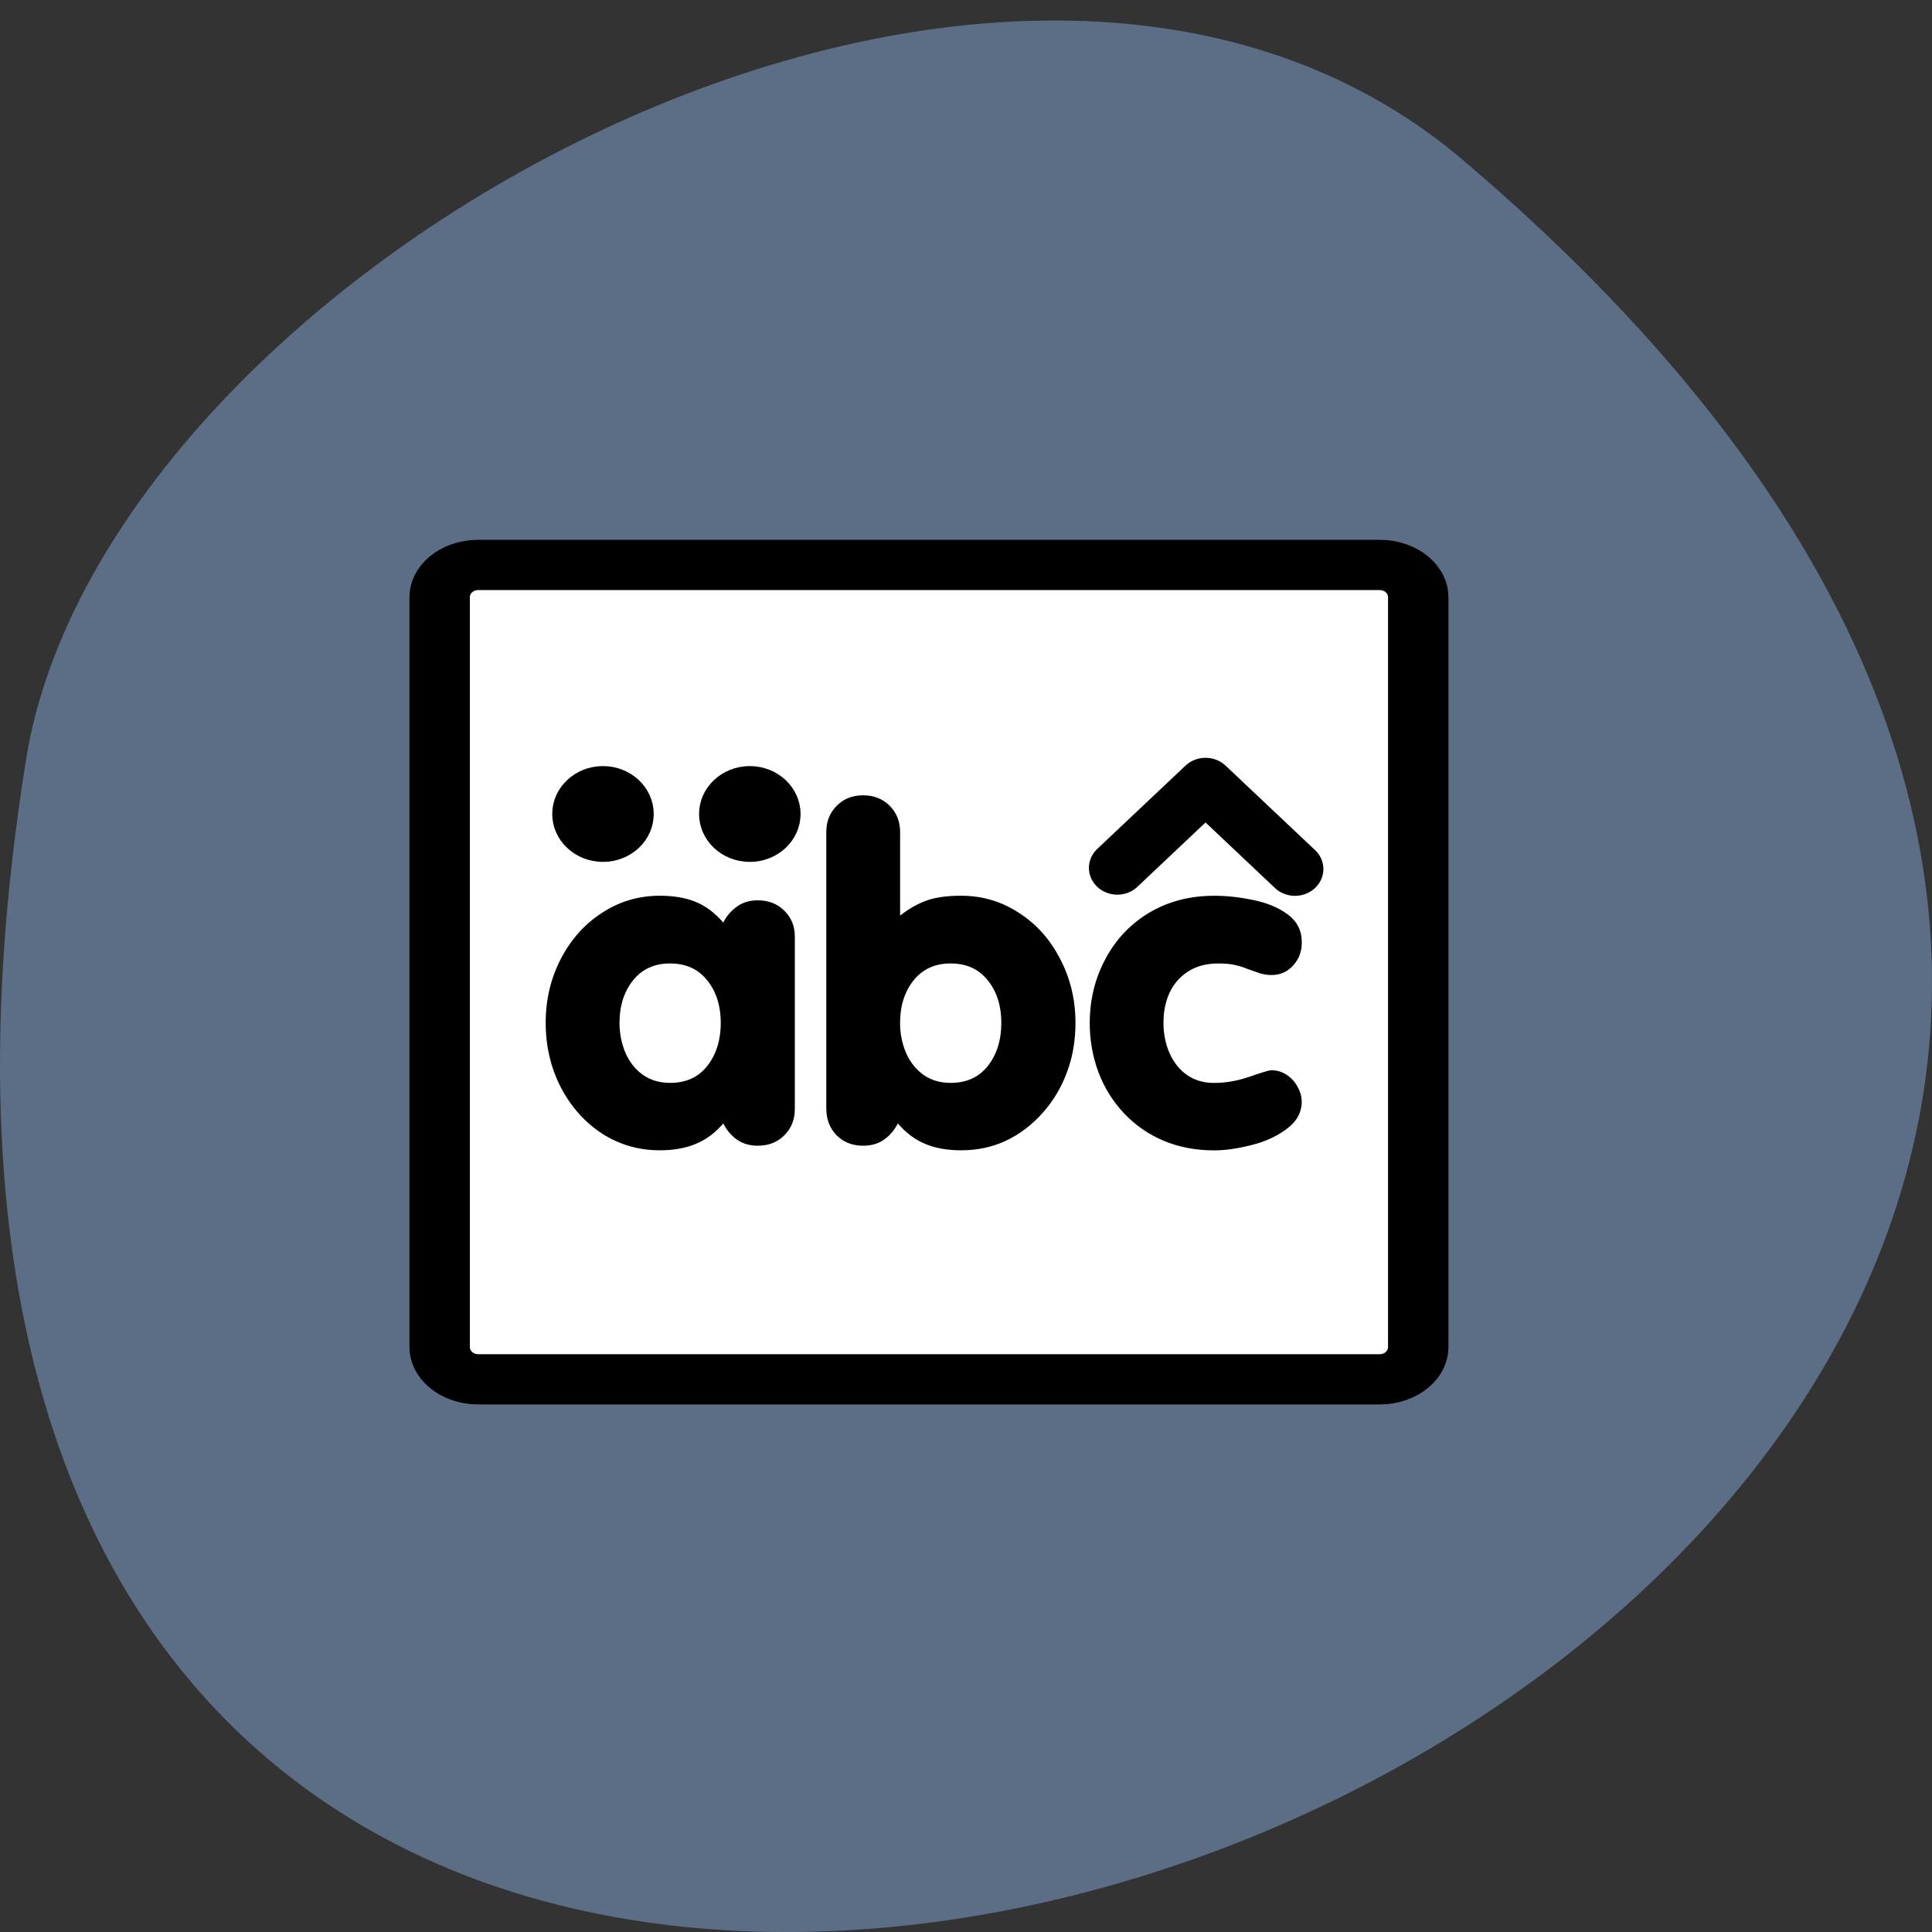 <svg xmlns="http://www.w3.org/2000/svg" xmlns:xlink="http://www.w3.org/1999/xlink" viewBox="0 0 256 256"><rect x="0" y="0" width="256" height="256" fill="#333333" stroke="none"/><path d="m 193.83 21.19 c 225.34 191.36 -237.98 375.37 -190.37 79.41 10.438 -64.895 129.65 -130.98 190.37 -79.41 z" fill="#5b6e85" color="#000"/><g transform="matrix(2.405 0 0 2.27 51.673 58.33)"><path d="m 6.683,4.688 c -1.105,0 -1.995,0.896 -1.995,2.01 v 46.605 c 0,1.113 0.89,2.01 1.995,2.01 h 46.635 c 1.105,0 1.995,-0.896 1.995,-2.01 V 6.698 c 0,-1.113 -0.89,-2.01 -1.995,-2.01 H 6.683 z" fill="#fff" stroke="#000" stroke-width="3.125" transform="matrix(1.065 0 0 0.939 -2.255 2.879)" fill-rule="evenodd" stroke-linejoin="round" stroke-linecap="round"/><path transform="matrix(2.175 0 0 2.175 -3.161 -19.02)" d="m 19.18,24.381 c 0,-0.621 0.133,-1.193 0.398,-1.717 0.266,-0.527 0.637,-0.941 1.113,-1.242 0.48,-0.301 1.027,-0.451 1.641,-0.451 0.324,0 0.658,0.039 1,0.117 0.344,0.074 0.633,0.203 0.867,0.387 0.234,0.184 0.352,0.432 0.352,0.744 0,0.25 -0.074,0.459 -0.223,0.627 -0.145,0.168 -0.326,0.252 -0.545,0.252 -0.105,0 -0.209,-0.018 -0.311,-0.053 -0.098,-0.035 -0.197,-0.072 -0.299,-0.111 -0.098,-0.043 -0.203,-0.078 -0.316,-0.105 -0.109,-0.027 -0.248,-0.041 -0.416,-0.041 -0.305,0 -0.563,0.072 -0.773,0.217 -0.207,0.141 -0.363,0.332 -0.469,0.574 -0.102,0.238 -0.152,0.506 -0.152,0.803 0,0.289 0.051,0.559 0.152,0.809 0.102,0.246 0.248,0.441 0.439,0.586 0.195,0.145 0.426,0.217 0.691,0.217 0.301,0 0.604,-0.057 0.908,-0.17 0.305,-0.113 0.486,-0.17 0.545,-0.17 0.141,0 0.27,0.041 0.387,0.123 0.117,0.082 0.209,0.189 0.275,0.322 0.07,0.129 0.105,0.262 0.105,0.398 0,0.289 -0.127,0.533 -0.381,0.732 -0.25,0.199 -0.549,0.344 -0.896,0.434 -0.348,0.094 -0.662,0.141 -0.943,0.141 -0.465,0 -0.891,-0.086 -1.277,-0.258 -0.383,-0.172 -0.717,-0.416 -1,-0.732 -0.285,-0.32 -0.502,-0.688 -0.65,-1.102 -0.148,-0.418 -0.223,-0.861 -0.223,-1.33 z m -6.674,2.314 v -7.436 c 0,-0.281 0.088,-0.516 0.264,-0.703 0.176,-0.188 0.398,-0.281 0.668,-0.281 0.273,0 0.498,0.094 0.674,0.281 0.176,0.188 0.264,0.422 0.264,0.703 v 2.244 c 0.211,-0.176 0.43,-0.309 0.656,-0.398 0.23,-0.09 0.527,-0.135 0.891,-0.135 0.531,0 1.018,0.152 1.459,0.457 0.445,0.301 0.795,0.715 1.049,1.242 0.258,0.523 0.387,1.094 0.387,1.711 0,0.48 -0.072,0.924 -0.217,1.33 -0.141,0.406 -0.346,0.77 -0.615,1.09 -0.27,0.32 -0.578,0.568 -0.926,0.744 -0.348,0.172 -0.727,0.258 -1.137,0.258 -0.352,0 -0.654,-0.057 -0.908,-0.17 -0.254,-0.109 -0.486,-0.293 -0.697,-0.551 -0.078,0.168 -0.191,0.311 -0.34,0.428 -0.145,0.113 -0.324,0.17 -0.539,0.17 -0.273,0 -0.498,-0.094 -0.674,-0.281 -0.172,-0.191 -0.258,-0.426 -0.258,-0.703 z m 3.152,-3.908 c -0.398,0 -0.713,0.152 -0.943,0.457 -0.227,0.305 -0.34,0.684 -0.34,1.137 0,0.289 0.051,0.559 0.152,0.809 0.102,0.246 0.248,0.441 0.439,0.586 0.195,0.145 0.426,0.217 0.691,0.217 0.402,0 0.717,-0.152 0.943,-0.457 0.227,-0.309 0.34,-0.693 0.34,-1.154 0,-0.457 -0.113,-0.836 -0.34,-1.137 -0.227,-0.305 -0.541,-0.457 -0.943,-0.457 z m -3.949,-0.721 v 4.629 c 0,0.281 -0.088,0.516 -0.264,0.703 -0.176,0.188 -0.4,0.281 -0.674,0.281 -0.215,0 -0.396,-0.059 -0.545,-0.176 -0.145,-0.117 -0.254,-0.258 -0.328,-0.422 -0.211,0.258 -0.445,0.441 -0.703,0.551 -0.254,0.113 -0.557,0.17 -0.908,0.17 -0.535,0 -1.023,-0.15 -1.465,-0.451 C 6.384,27.046 6.037,26.632 5.779,26.109 5.525,25.582 5.398,25.005 5.398,24.38 c 0,-0.617 0.127,-1.188 0.381,-1.711 0.258,-0.527 0.607,-0.941 1.049,-1.242 0.441,-0.305 0.928,-0.457 1.459,-0.457 0.355,0 0.658,0.055 0.908,0.164 0.254,0.109 0.488,0.295 0.703,0.557 0.07,-0.16 0.18,-0.299 0.328,-0.416 0.148,-0.121 0.33,-0.182 0.545,-0.182 0.273,0 0.498,0.094 0.674,0.281 0.176,0.184 0.264,0.414 0.264,0.691 z m -3.158,0.721 c -0.398,0 -0.713,0.152 -0.943,0.457 -0.227,0.305 -0.34,0.684 -0.34,1.137 0,0.289 0.051,0.559 0.152,0.809 0.102,0.246 0.248,0.441 0.439,0.586 0.195,0.145 0.426,0.217 0.691,0.217 0.402,0 0.717,-0.152 0.943,-0.457 0.227,-0.309 0.34,-0.693 0.34,-1.154 0,-0.457 -0.113,-0.836 -0.34,-1.137 C 9.266,22.94 8.952,22.788 8.55,22.788 z"/><path transform="matrix(0.761 0 0 0.761 32.13 17.373)" d="m 10.437,9.975 6.388,-6.388 6.478,6.478" fill="none" stroke="#000" stroke-linejoin="round" stroke-linecap="round" stroke-width="4.109"/><path id="0" transform="matrix(0.761 0 0 0.761 6.806 9.298)" d="m 8.098 16.453 c 0 0.894 -0.726 1.62 -1.62 1.62 -0.894 0 -1.62 -0.726 -1.62 -1.62 0 -0.894 0.726 -1.62 1.62 -1.62 0.894 0 1.62 0.726 1.62 1.62 z" fill-rule="evenodd" stroke="#000" stroke-linejoin="round" stroke-linecap="round" stroke-width="4.109"/><use xlink:href="#0" transform="translate(8.09)" width="1" height="1"/></g></svg>